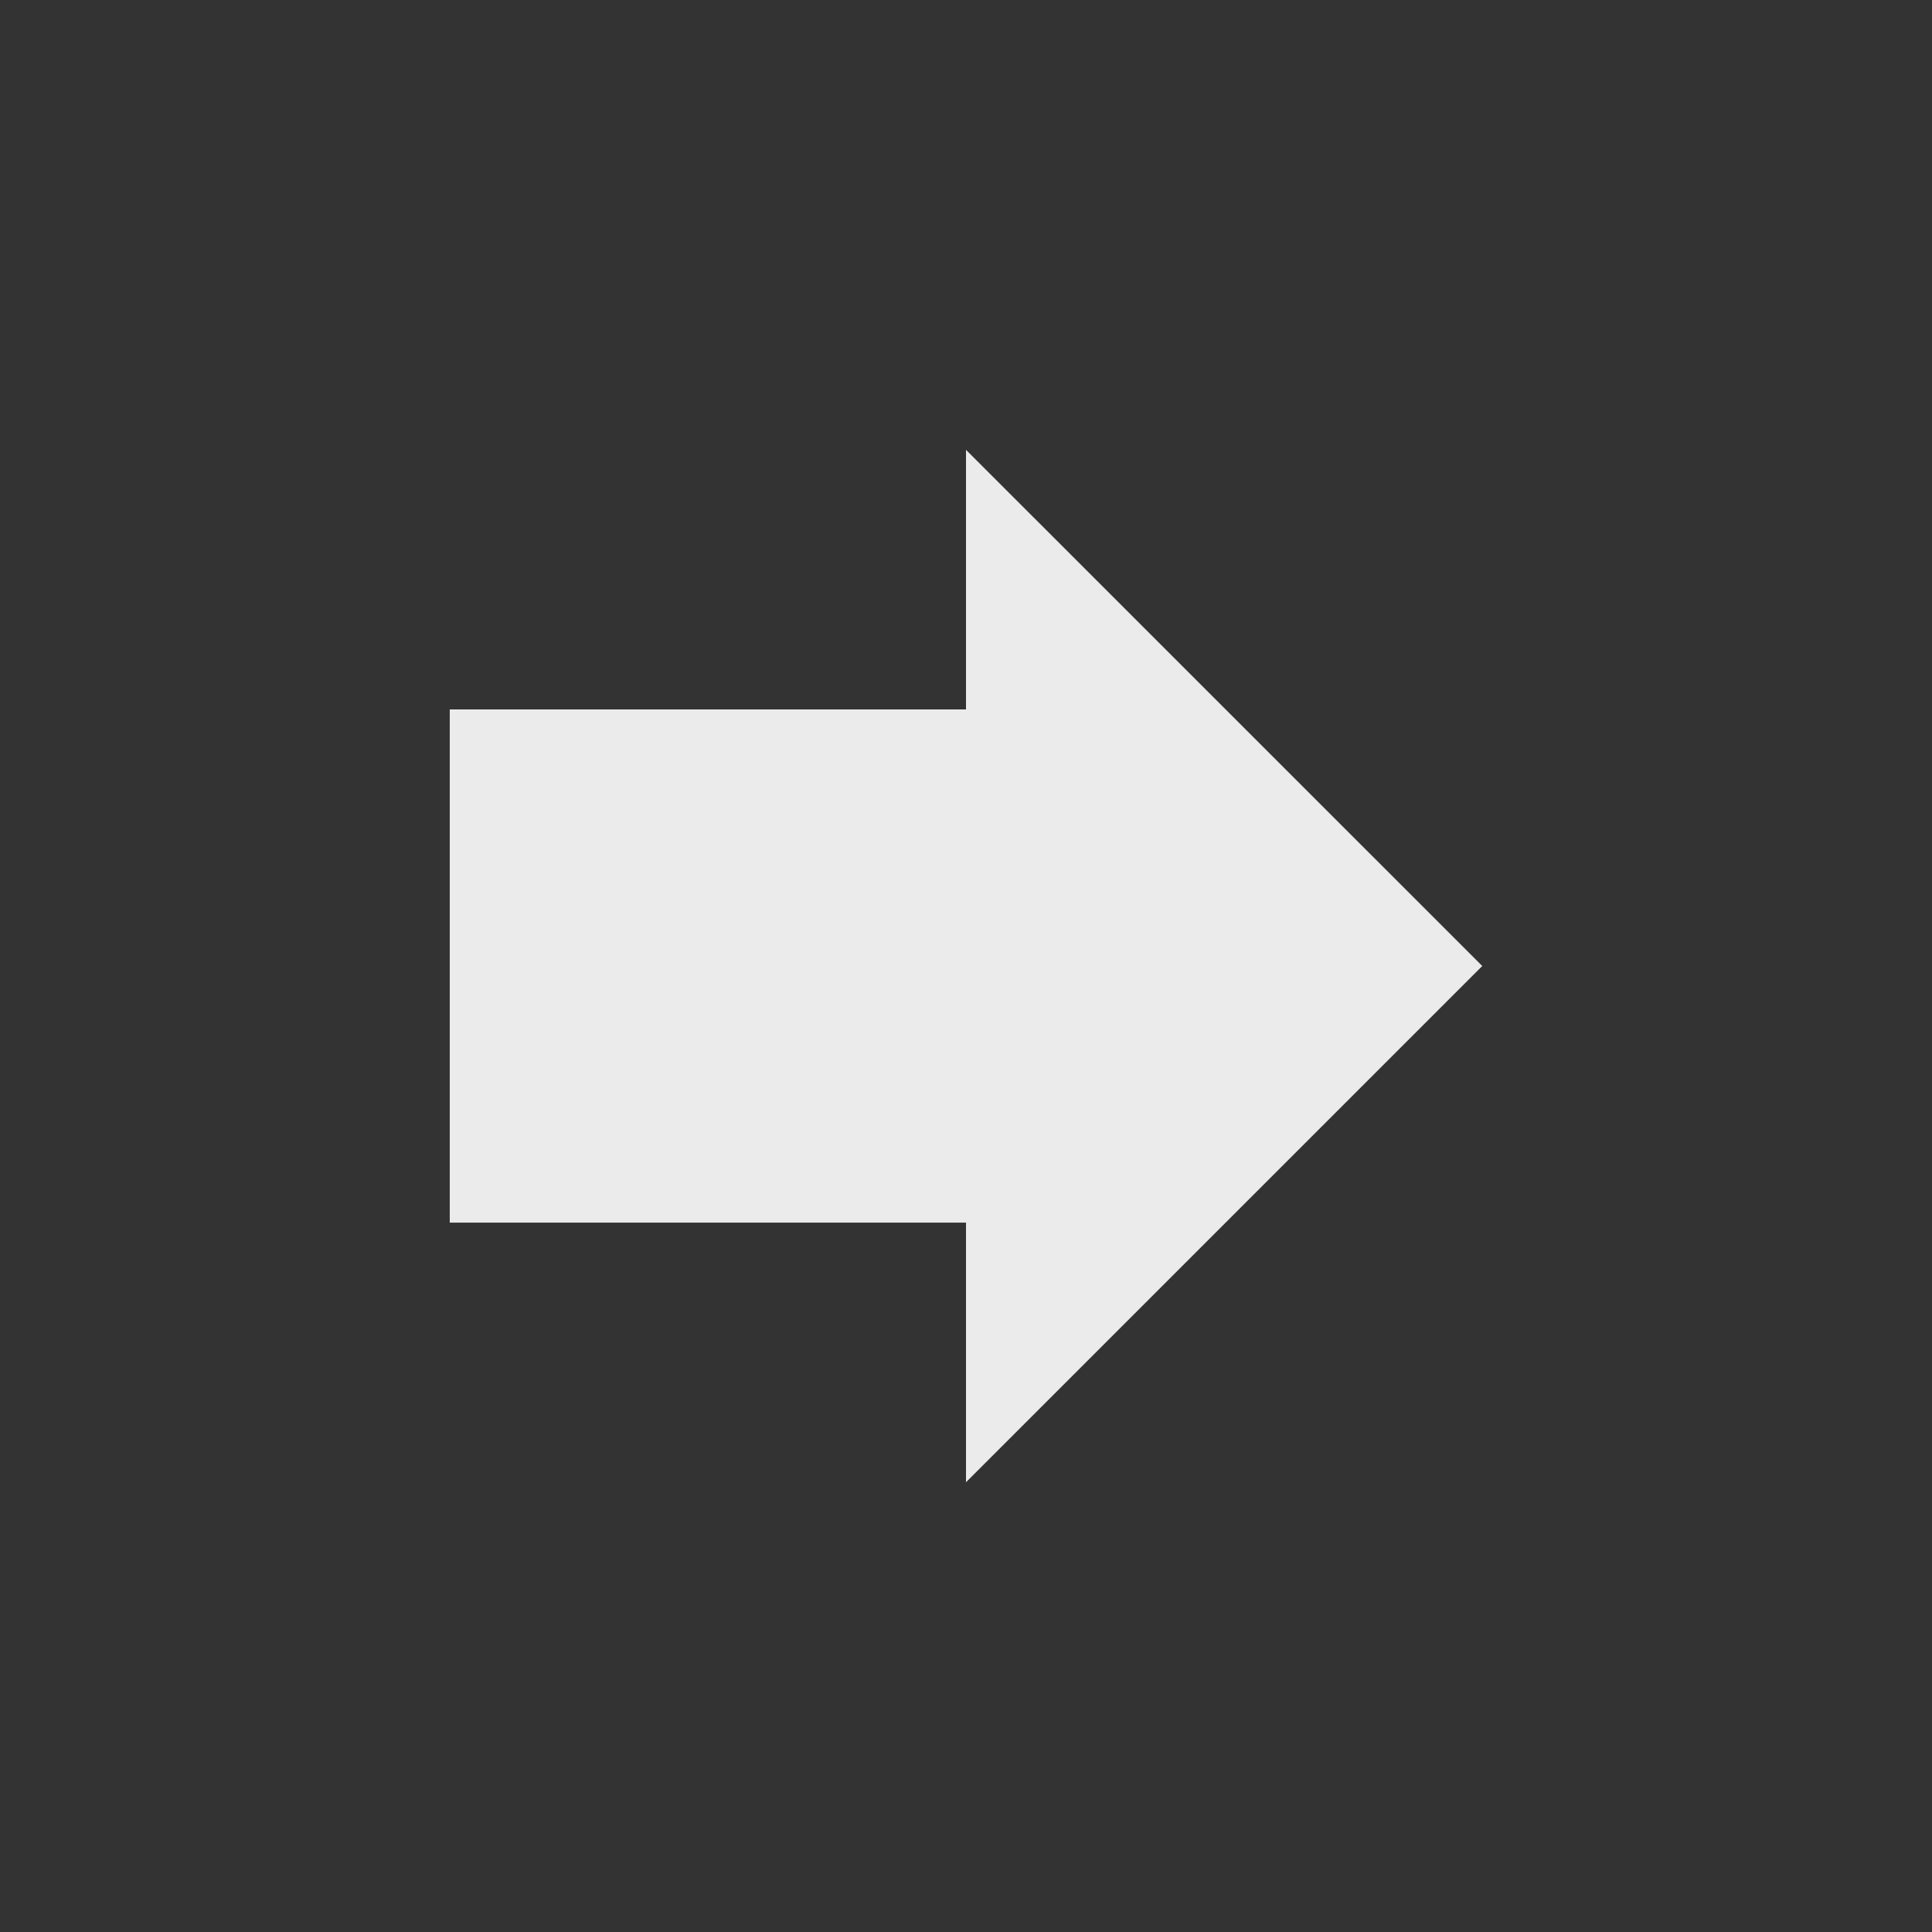 <!-- Generated by IcoMoon.io -->
<svg version="1.1" xmlns="http://www.w3.org/2000/svg" width="24" height="24" viewBox="0 0 24 24">
<rect x="0" y="0" width="24" height="24" fill="#333333" stroke="none"/>
<title>forward</title>
<path fill="#ebebeb" d="M12 8.813v-3.225l6.413 6.412-6.413 6.413v-3.225h-6.413v-6.375h6.413z"></path>
</svg>
